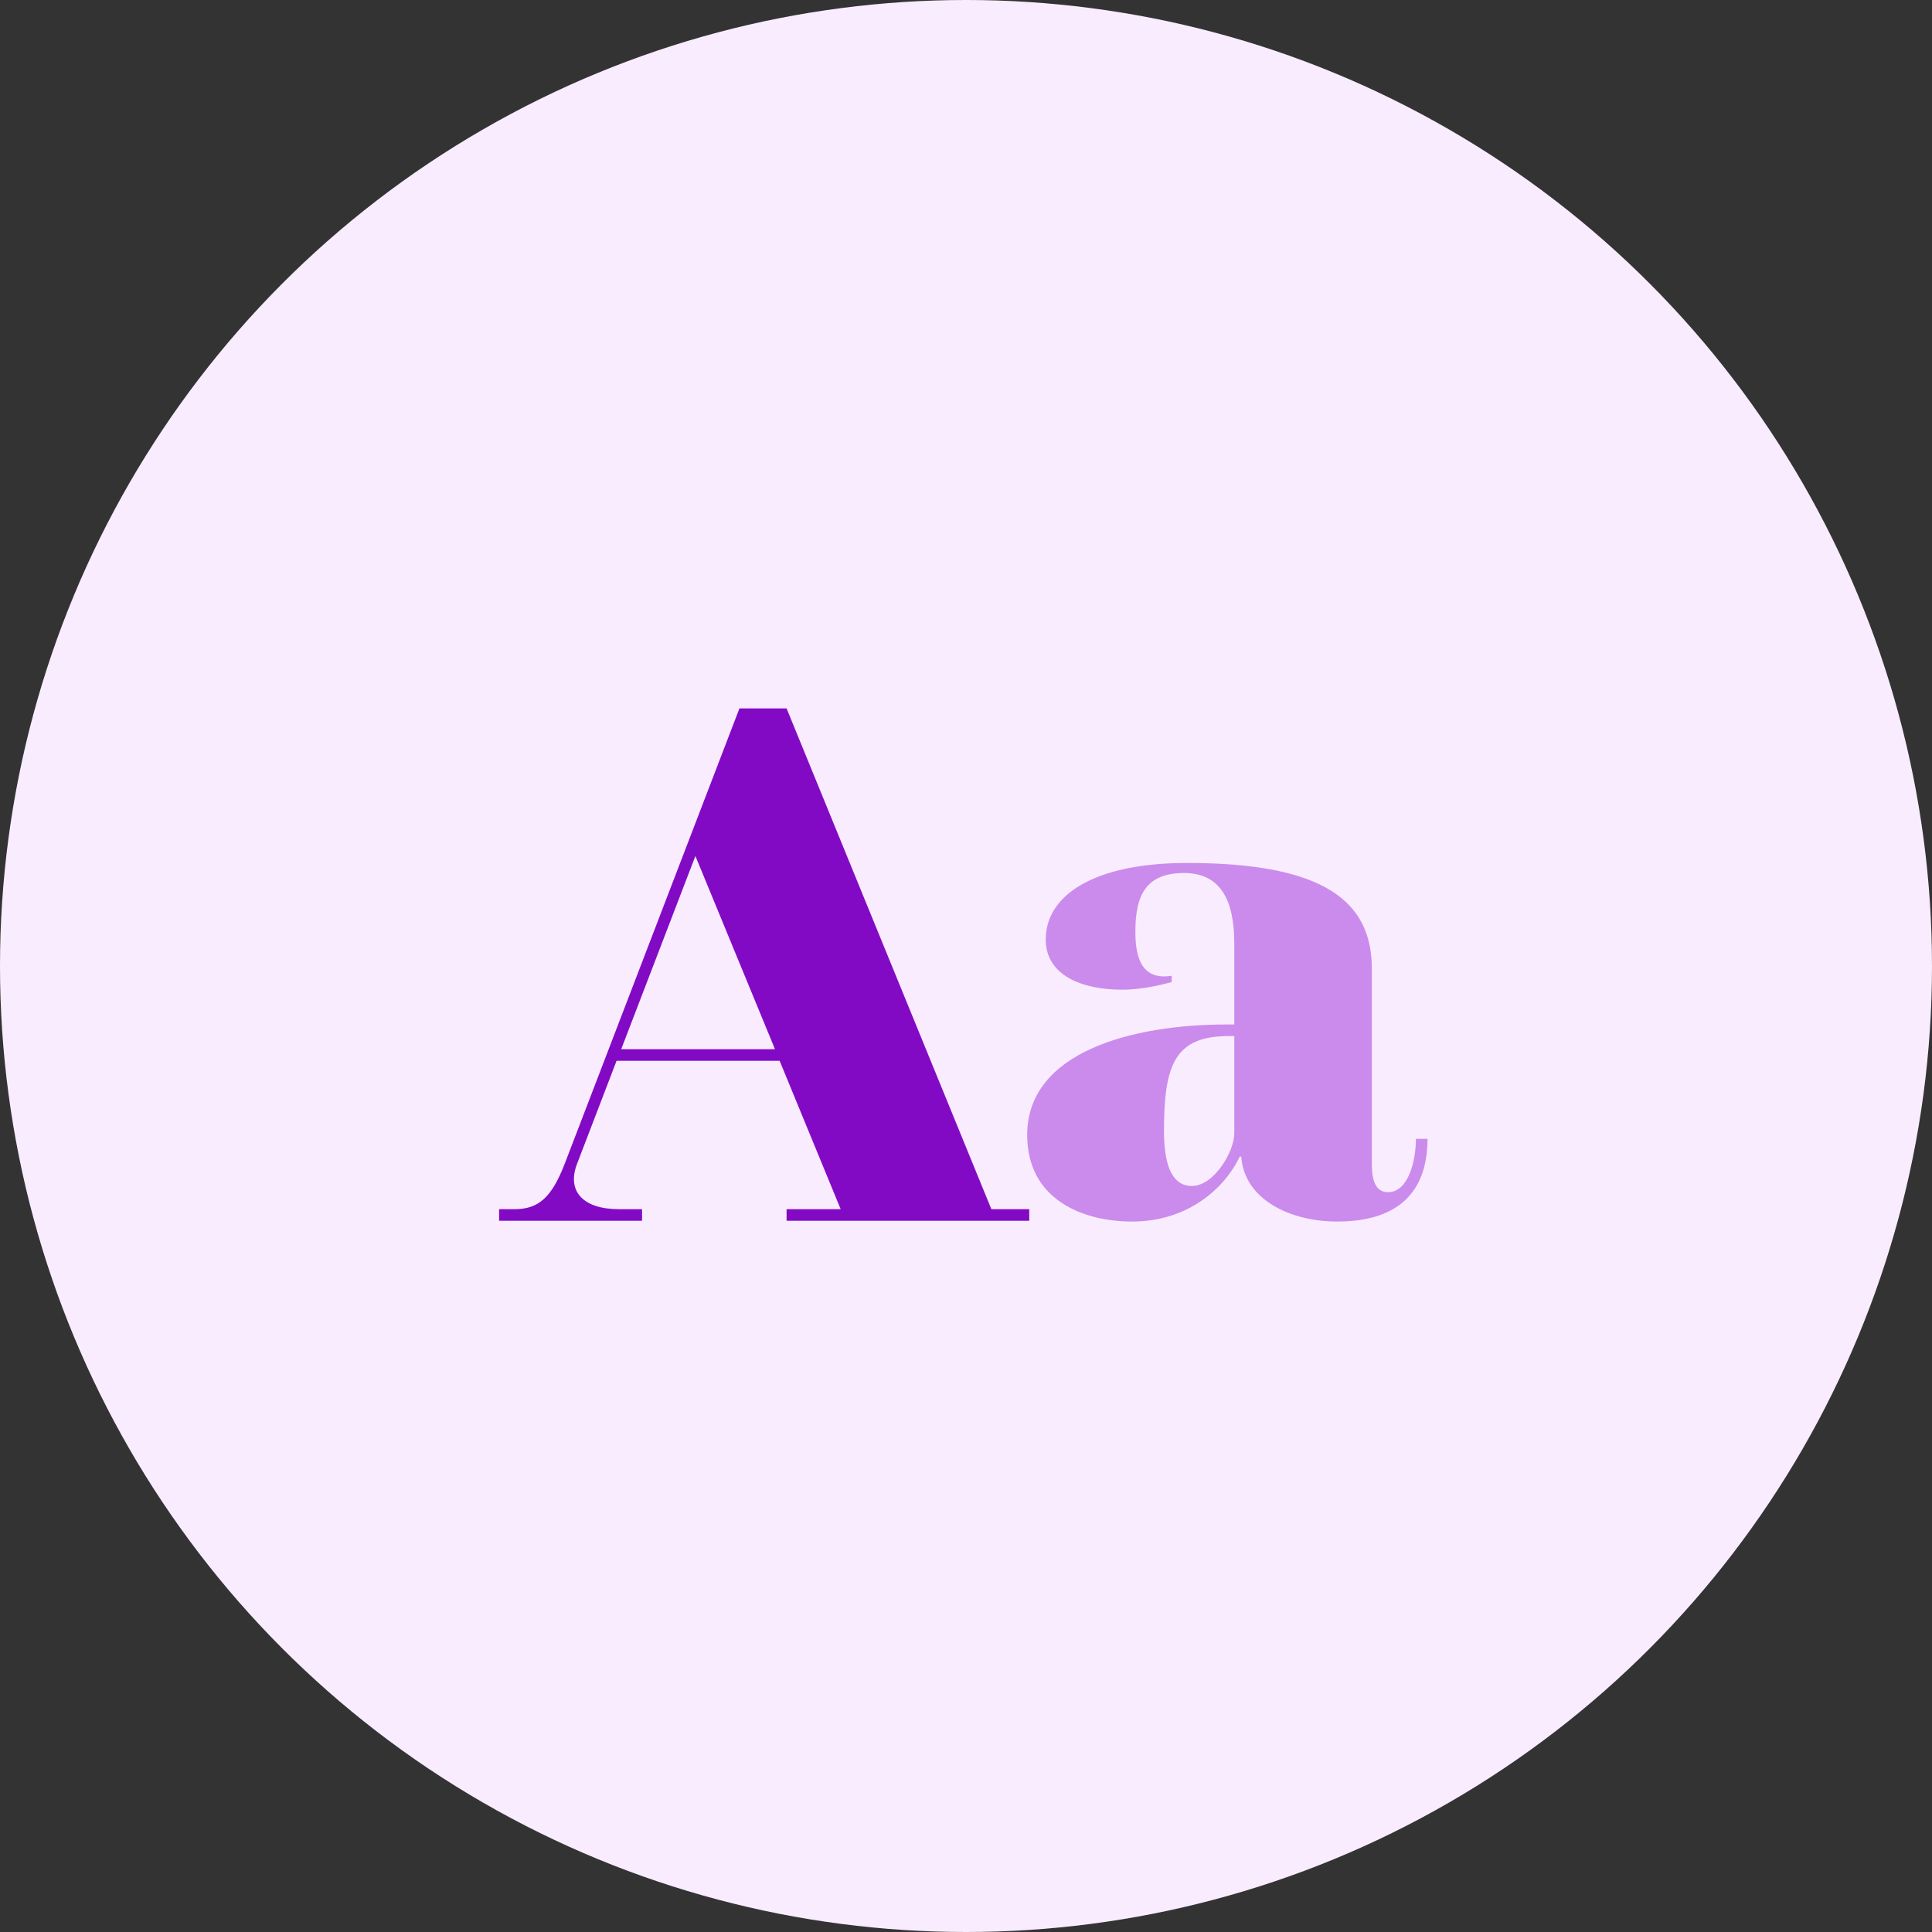 <?xml version="1.0" encoding="UTF-8"?> <svg xmlns="http://www.w3.org/2000/svg" width="120" height="120"><rect width="100%" height="100%" fill="#333333" stroke="none"/><g fill="none" fill-rule="evenodd"><circle fill="#F9ECFE" fill-rule="nonzero" cx="60" cy="60" r="60"></circle><path d="M31 75.824v-.72h.96c1.488 0 2.304-.72 3.12-2.832L45.928 44h2.928l12.72 31.104h2.352v.72H48.856v-.72h3.36l-3.792-9.216H38.296l-2.448 6.384c-.672 1.728.384 2.832 2.592 2.832h1.44v.72H31zm7.584-10.656h9.552l-4.944-12-4.608 12z" fill="#830AC5"></path><path d="M77.096 71.84H77c-.96 2.016-3.264 4.032-6.672 4.032-3.12 0-6.528-1.392-6.528-5.376 0-5.184 6.576-6.864 12.384-6.864h.48v-5.04c0-2.688-.864-4.368-3.12-4.368-2.448 0-3.024 1.488-3.024 3.648 0 1.68.432 3.024 2.256 2.736v.384s-1.584.48-3.072.48c-2.544 0-4.752-.912-4.752-3.12 0-2.736 2.976-4.752 8.784-4.752 8.544 0 11.472 2.4 11.472 6.576V72.32c0 1.104.288 1.728 1.008 1.728 1.248 0 1.728-1.92 1.728-3.312h.72c0 2.976-1.488 5.136-5.616 5.136-2.88 0-5.76-1.344-5.952-4.032zm-.432-1.44v-6.048h-.336c-3.36 0-4.032 1.776-4.032 5.904 0 2.352.624 3.408 1.728 3.408 1.392 0 2.64-2.16 2.64-3.264z" fill="#CA8BEC"></path></g></svg> 